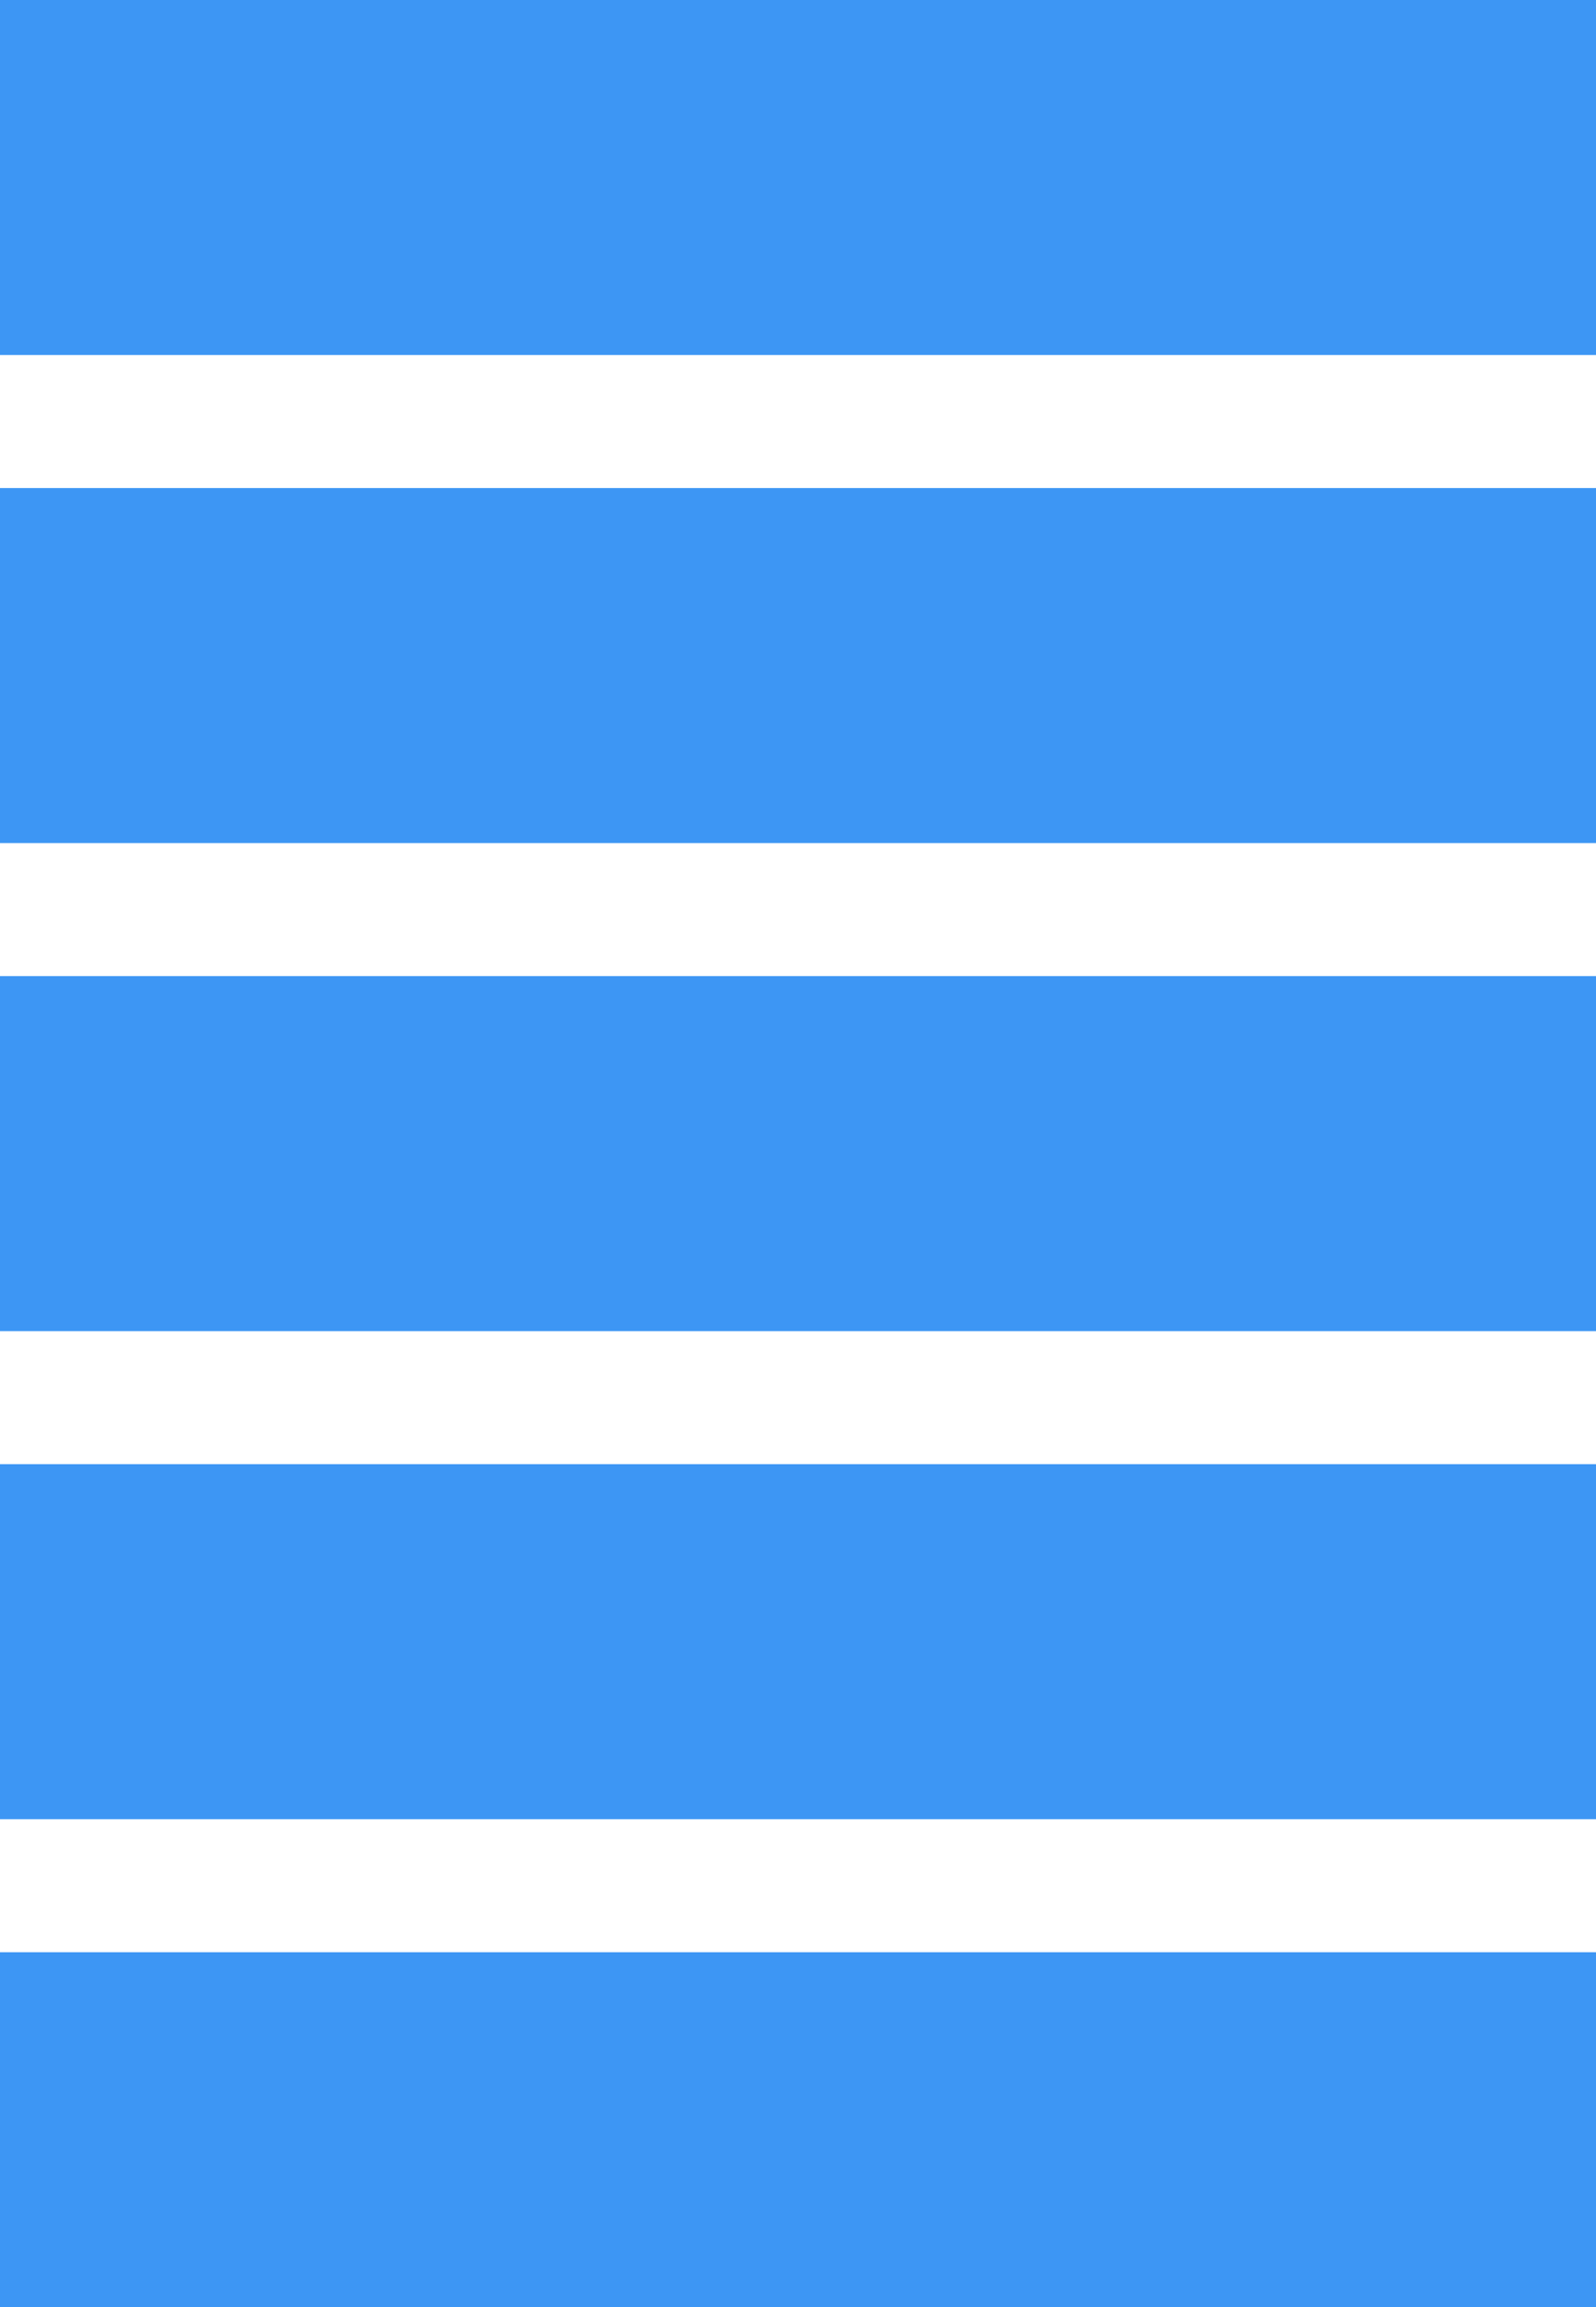 <svg width="11.454" height="16.546" viewBox="0 0 11.454 16.546" fill="none" xmlns="http://www.w3.org/2000/svg" xmlns:xlink="http://www.w3.org/1999/xlink">
	<desc>
			Created with Pixso.
	</desc>
	<defs/>
	<path id="" d="M11.454 2.546L0 2.546L0 0L11.454 0L11.454 2.546ZM11.454 6.046L0 6.046L0 3.5L11.454 3.5L11.454 6.046ZM11.454 9.546L0 9.546L0 7L11.454 7L11.454 9.546ZM11.454 13.046L0 13.046L0 10.5L11.454 10.5L11.454 13.046ZM11.454 16.546L0 16.546L0 14L11.454 14L11.454 16.546Z" fill="#3D96F4" fill-opacity="1" fill-rule="evenodd"/>
</svg>
